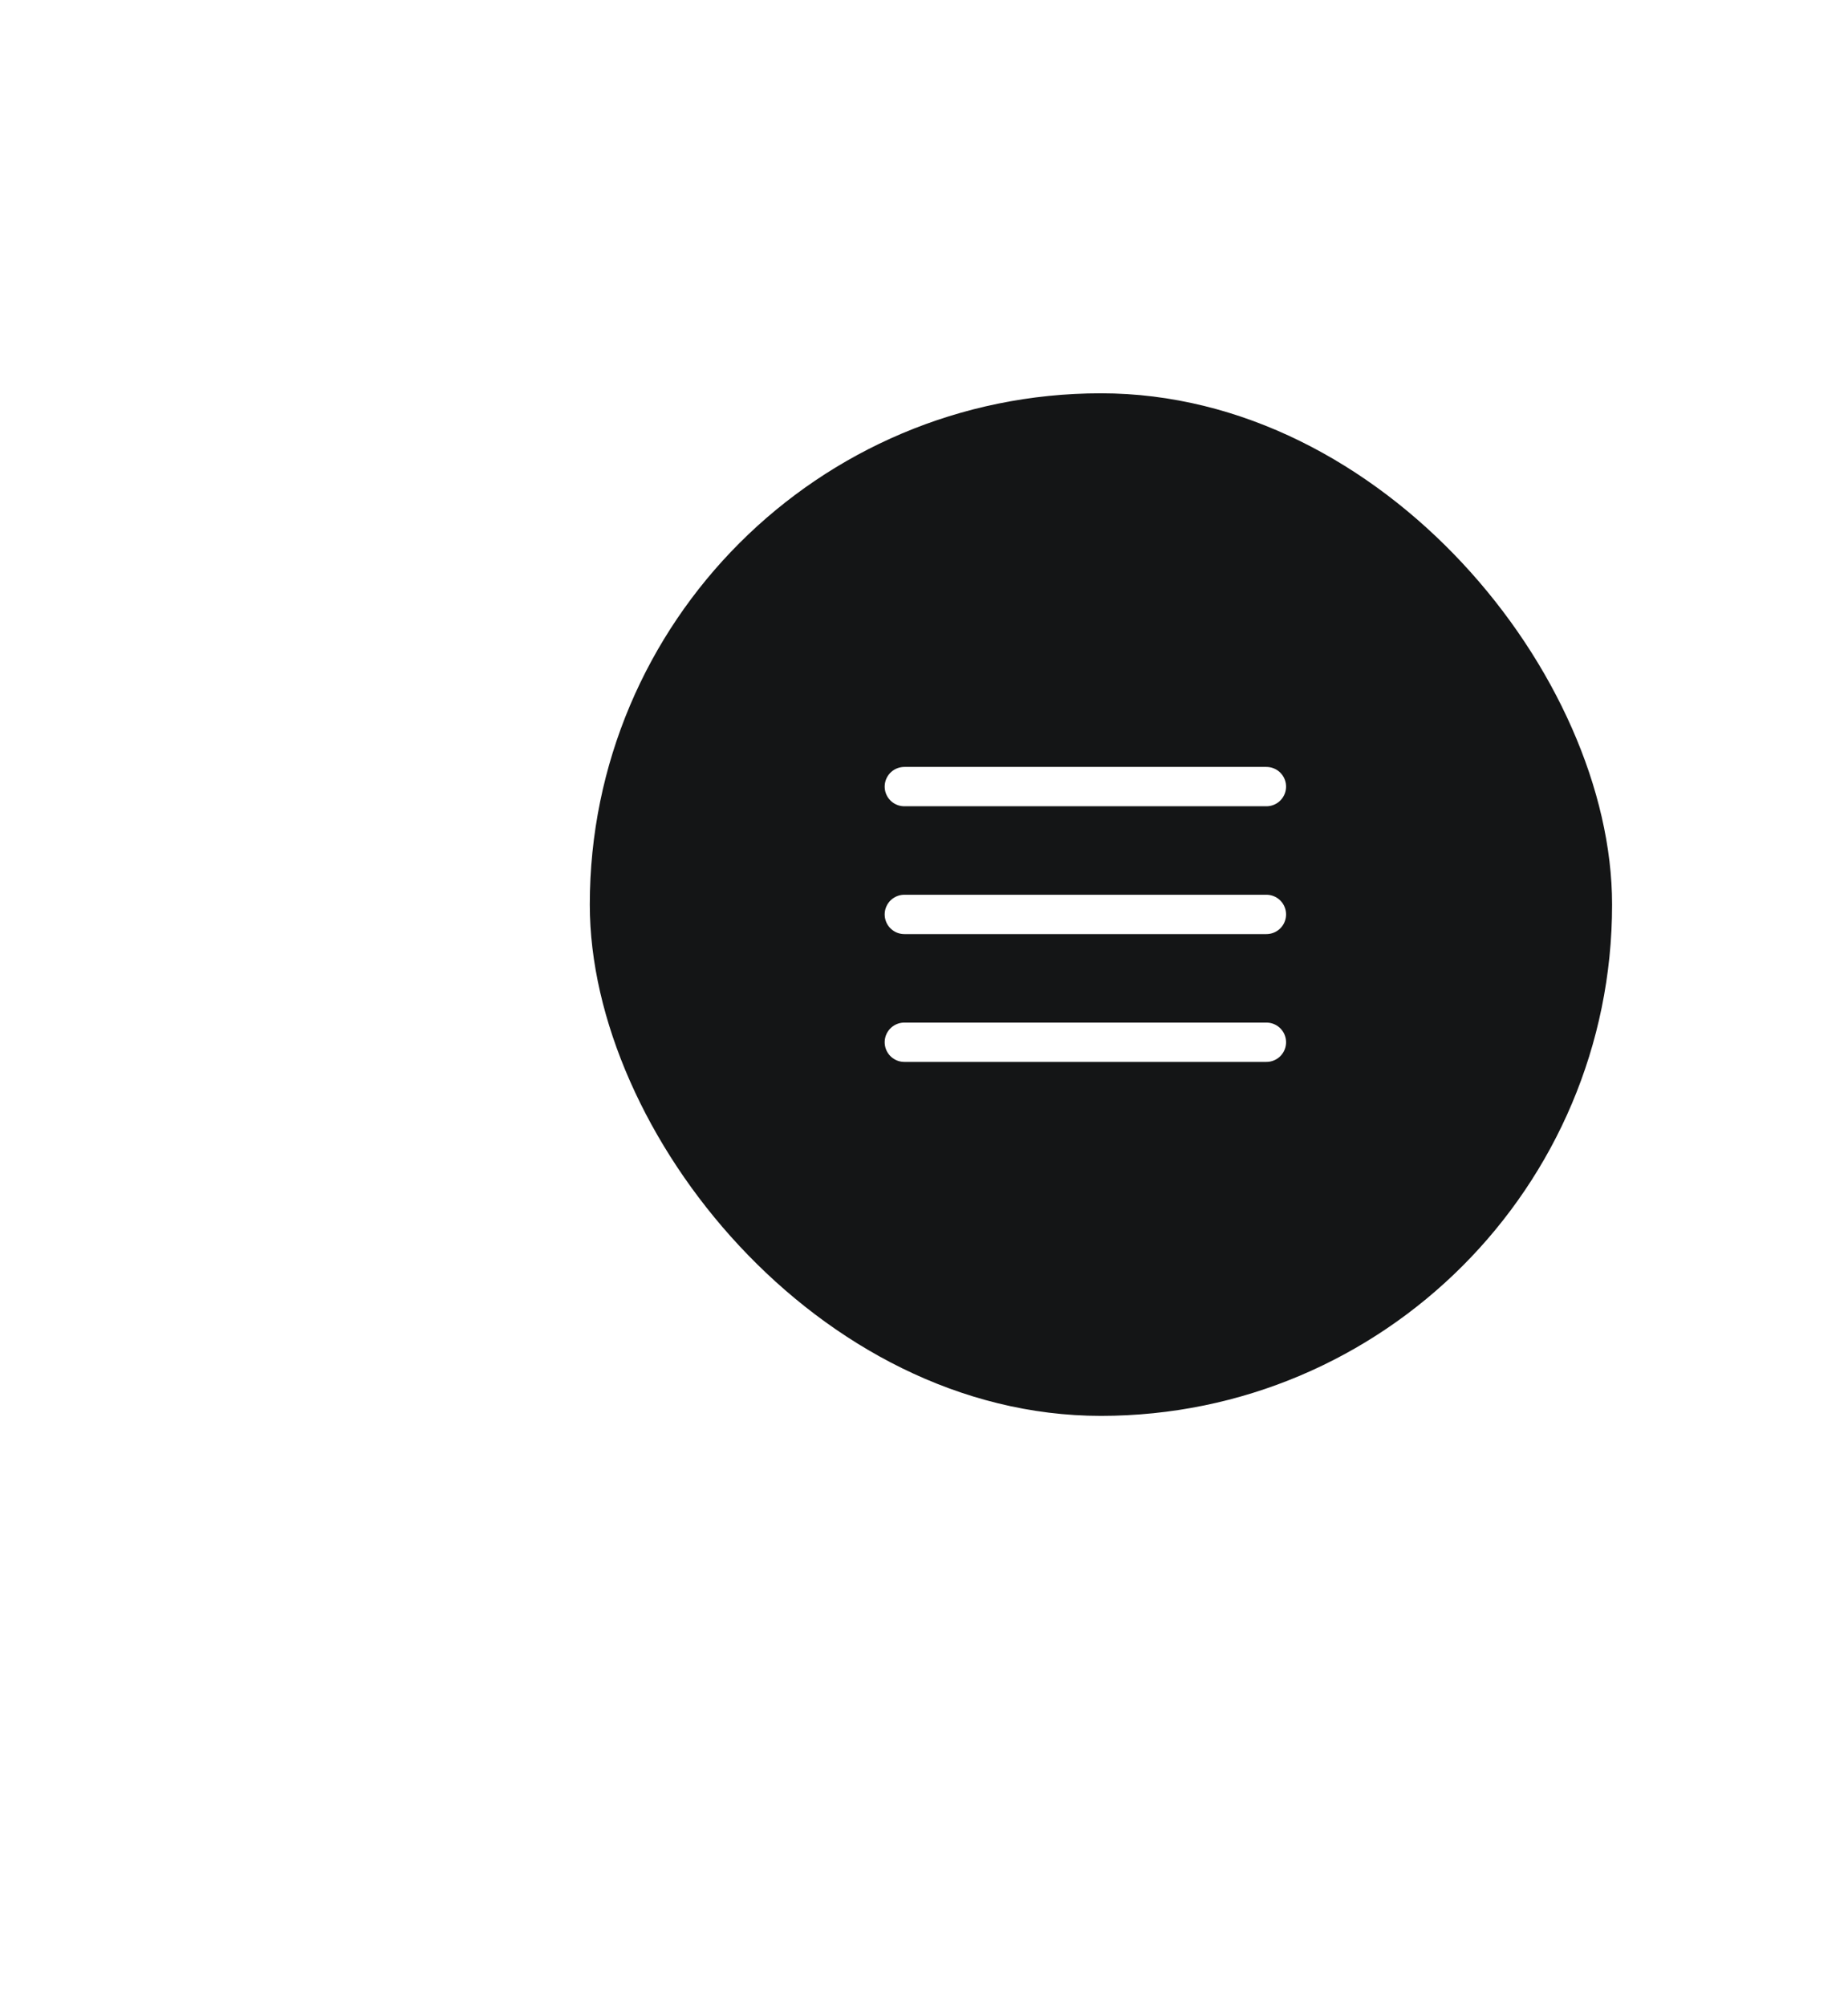 <svg width="94" height="102" viewBox="0 0 94 102" fill="none" xmlns="http://www.w3.org/2000/svg">
<g filter="url(#filter0_d_13510_13565)">
<rect x="30" y="14" width="52" height="52" rx="26" fill="#141516"/>
<path d="M46 34H64.417M46 40.5H64.417M46 47H64.417" stroke="white" stroke-width="2" stroke-linecap="round"/>
</g>
<defs>
<filter id="filter0_d_13510_13565" x="0" y="-10" width="112" height="112" filterUnits="userSpaceOnUse" color-interpolation-filters="sRGB">
<feFlood flood-opacity="0" result="BackgroundImageFix"/>
<feColorMatrix in="SourceAlpha" type="matrix" values="0 0 0 0 0 0 0 0 0 0 0 0 0 0 0 0 0 0 127 0" result="hardAlpha"/>
<feOffset dy="6"/>
<feGaussianBlur stdDeviation="15"/>
<feComposite in2="hardAlpha" operator="out"/>
<feColorMatrix type="matrix" values="0 0 0 0 0.078 0 0 0 0 0.082 0 0 0 0 0.086 0 0 0 0.08 0"/>
<feBlend mode="normal" in2="BackgroundImageFix" result="effect1_dropShadow_13510_13565"/>
<feBlend mode="normal" in="SourceGraphic" in2="effect1_dropShadow_13510_13565" result="shape"/>
</filter>
</defs>
</svg>
